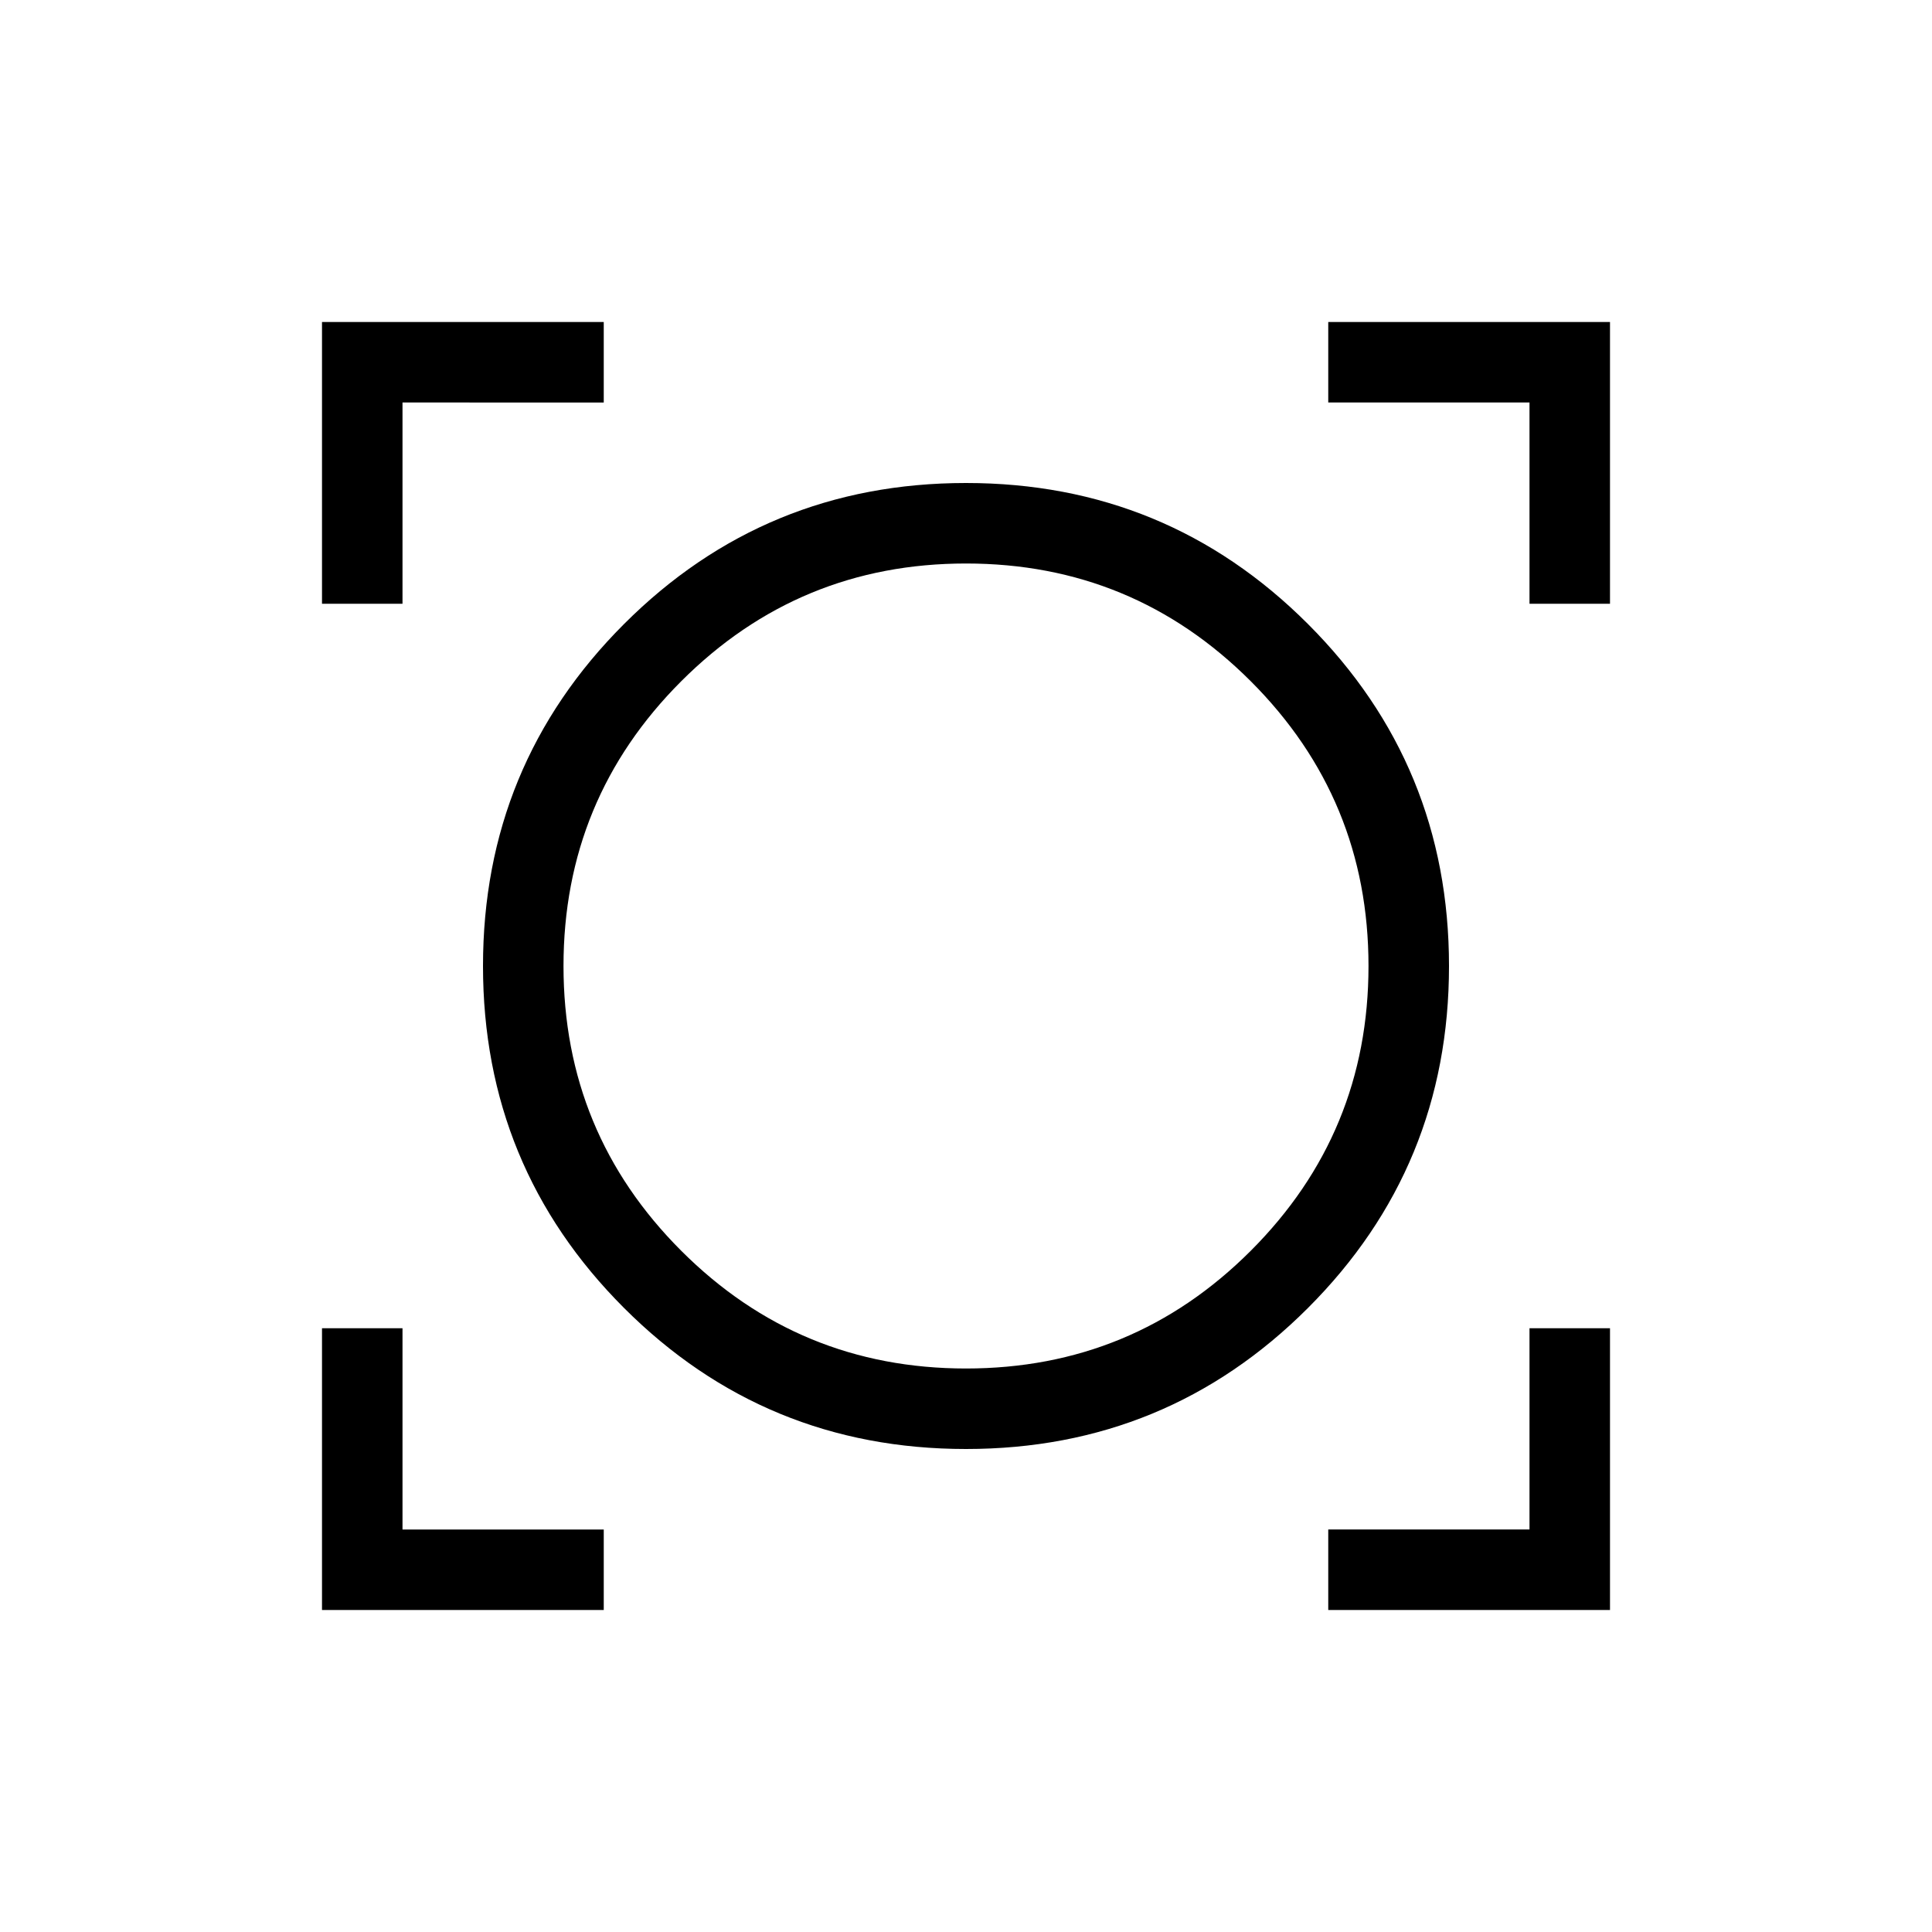 <svg xmlns="http://www.w3.org/2000/svg" height="24" viewBox="0 -960 960 960" width="24"><path d="M160-160v-140h40v100h100v40H160Zm500 0v-40h100v-100h40v140H660Zm-180-80q-99.846 0-169.923-70.077T240-480q0-99.846 70.077-169.923T480-720q99.846 0 169.923 70.077T720-480q0 99.846-70.077 169.923T480-240Zm0-40q83 0 141.5-58.5T680-480q0-83-58.5-141.5T480-680q-83 0-141.5 58.5T280-480q0 83 58.5 141.5T480-280ZM160-660v-140h140v40H200v100h-40Zm600 0v-100H660v-40h140v140h-40ZM480-480Z"/></svg>